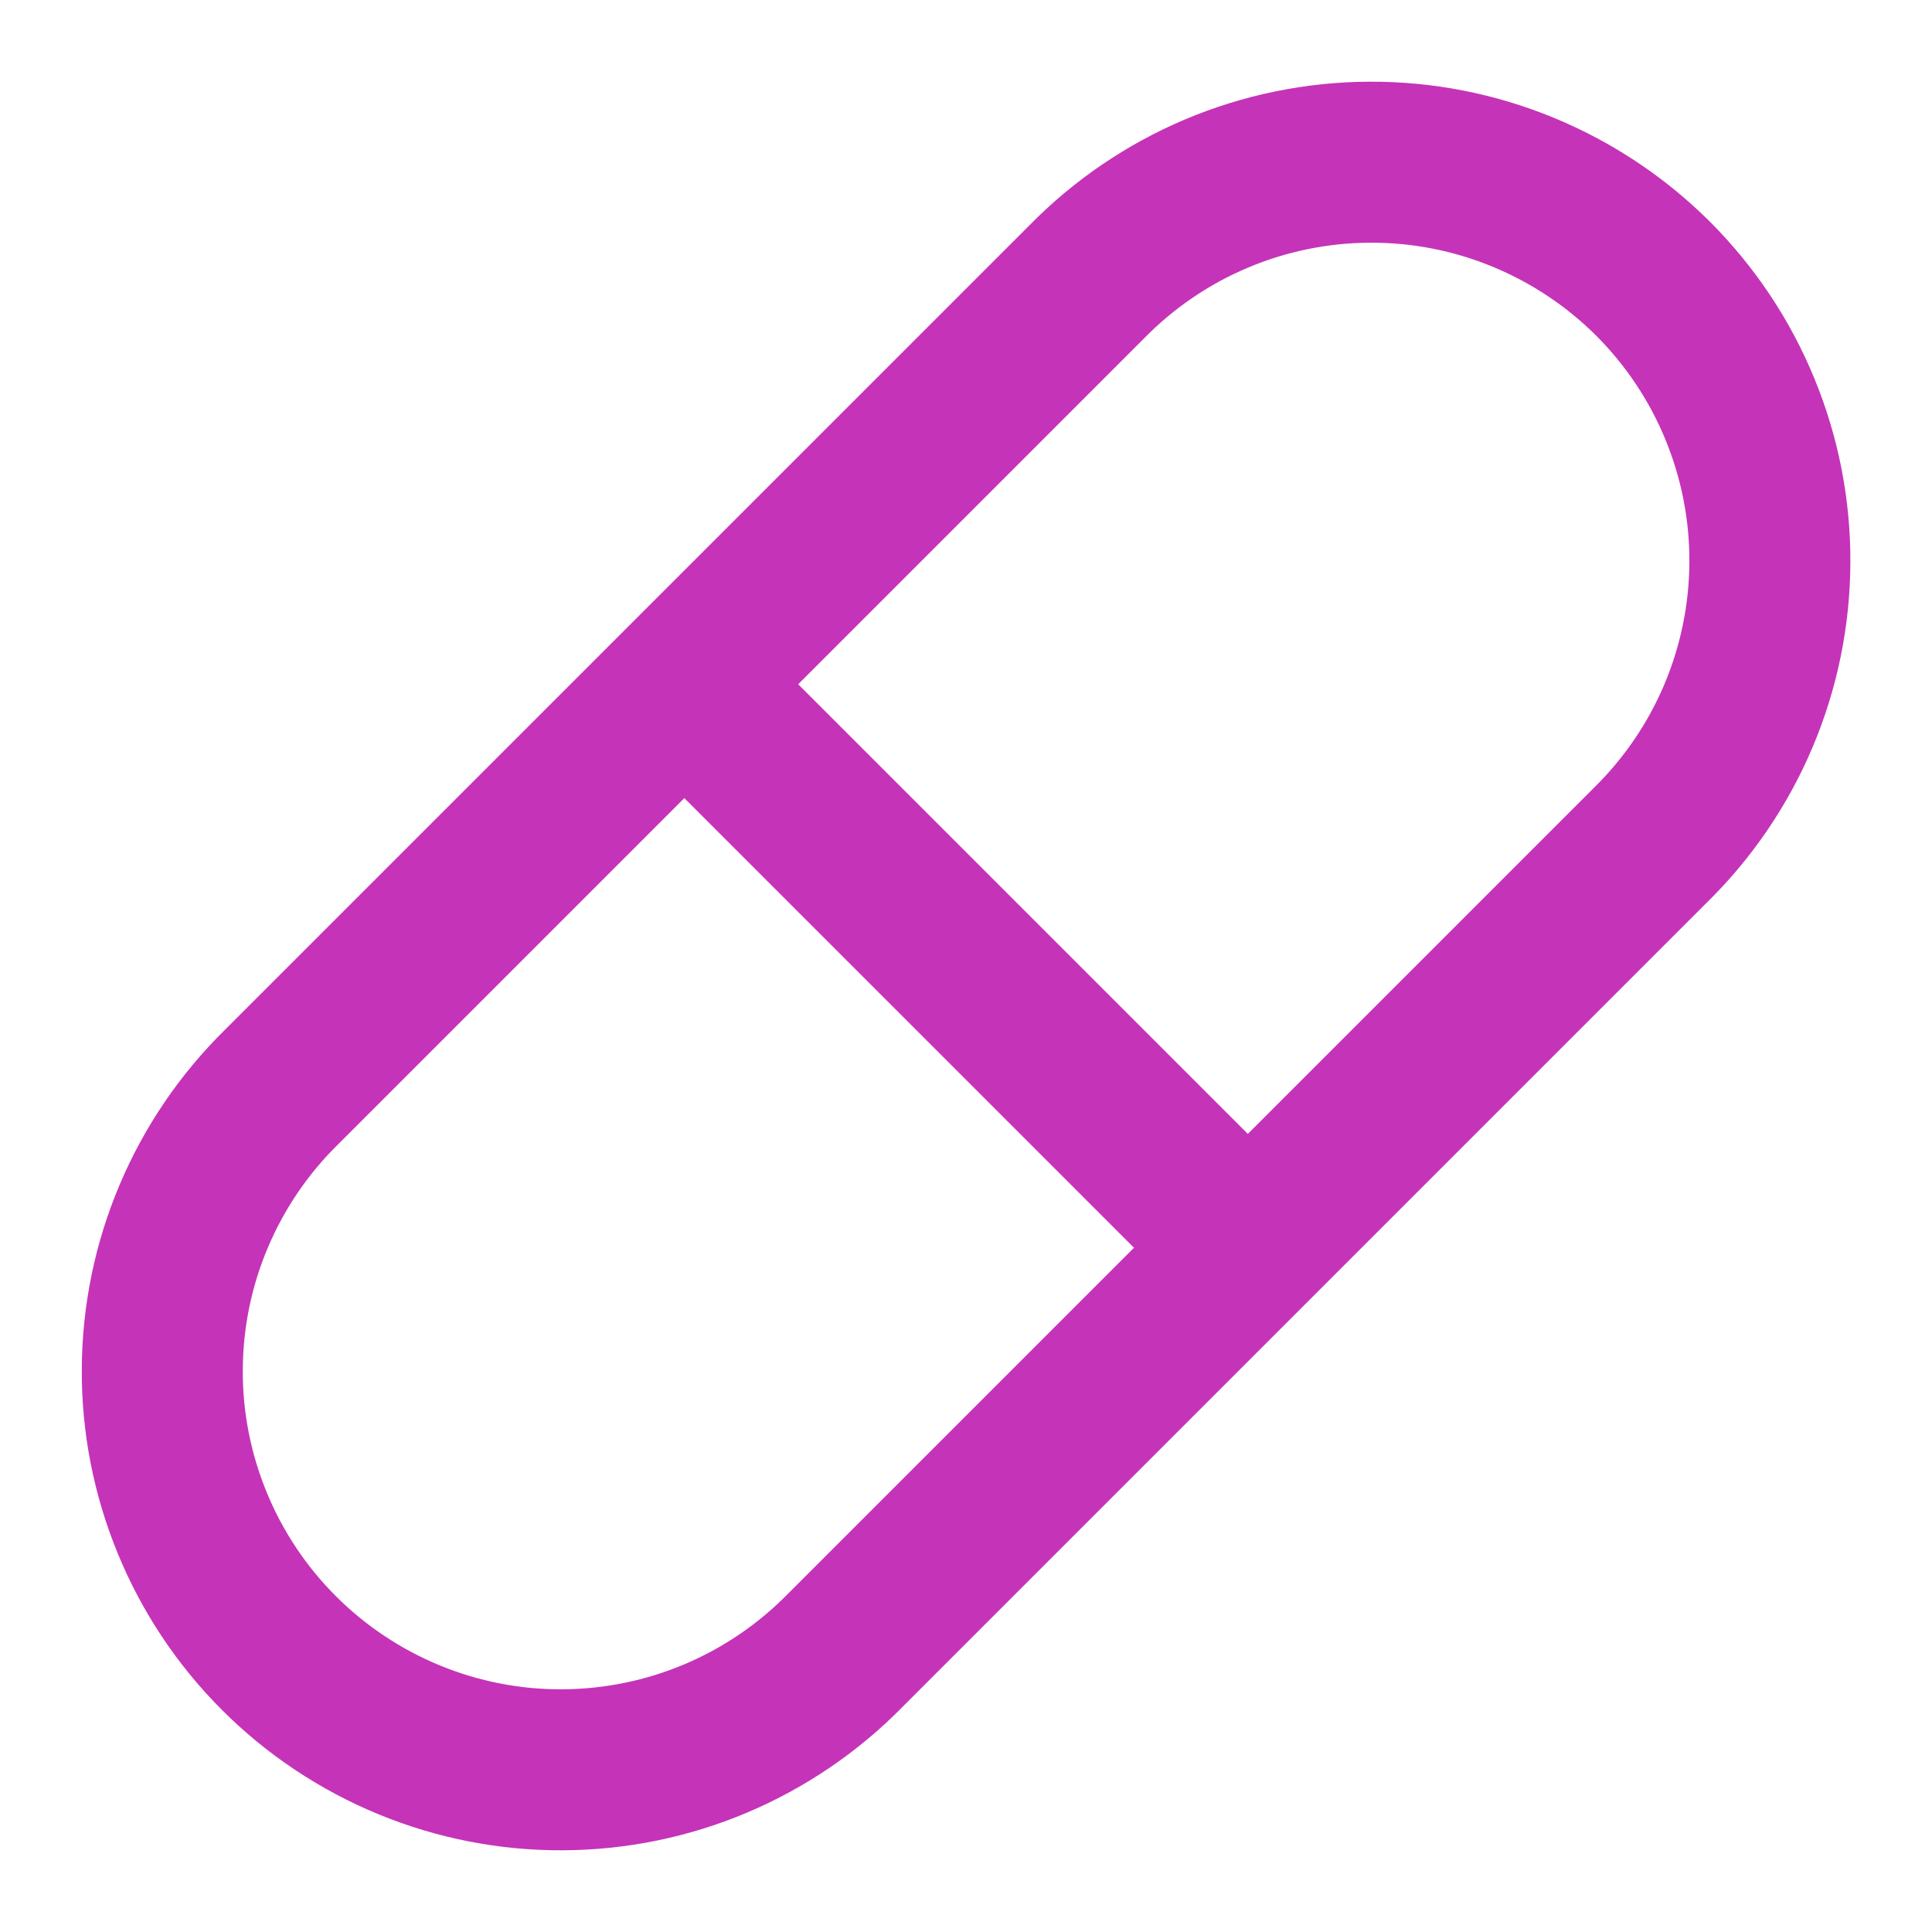 <svg width="24" height="24" viewBox="0 0 24 24" fill="none" xmlns="http://www.w3.org/2000/svg">
<path d="M8.501 8.5L15.501 15.5M10.501 20.5L20.501 10.5C20.968 10.042 21.34 9.496 21.595 8.894C21.85 8.291 21.983 7.644 21.986 6.99C21.99 6.335 21.863 5.687 21.614 5.082C21.366 4.477 20.999 3.927 20.537 3.464C20.074 3.002 19.524 2.636 18.919 2.387C18.314 2.138 17.666 2.011 17.011 2.015C16.357 2.018 15.71 2.151 15.107 2.406C14.505 2.661 13.959 3.033 13.501 3.5L3.501 13.5C3.034 13.958 2.662 14.504 2.407 15.107C2.152 15.709 2.019 16.356 2.016 17.01C2.012 17.665 2.139 18.313 2.388 18.918C2.636 19.523 3.003 20.073 3.465 20.535C3.928 20.998 4.478 21.364 5.083 21.613C5.688 21.862 6.336 21.989 6.991 21.985C7.645 21.982 8.292 21.849 8.895 21.594C9.497 21.339 10.043 20.967 10.501 20.5Z" stroke="#C533B9" stroke-width="2" stroke-linecap="round" stroke-linejoin="round"/>
</svg>
